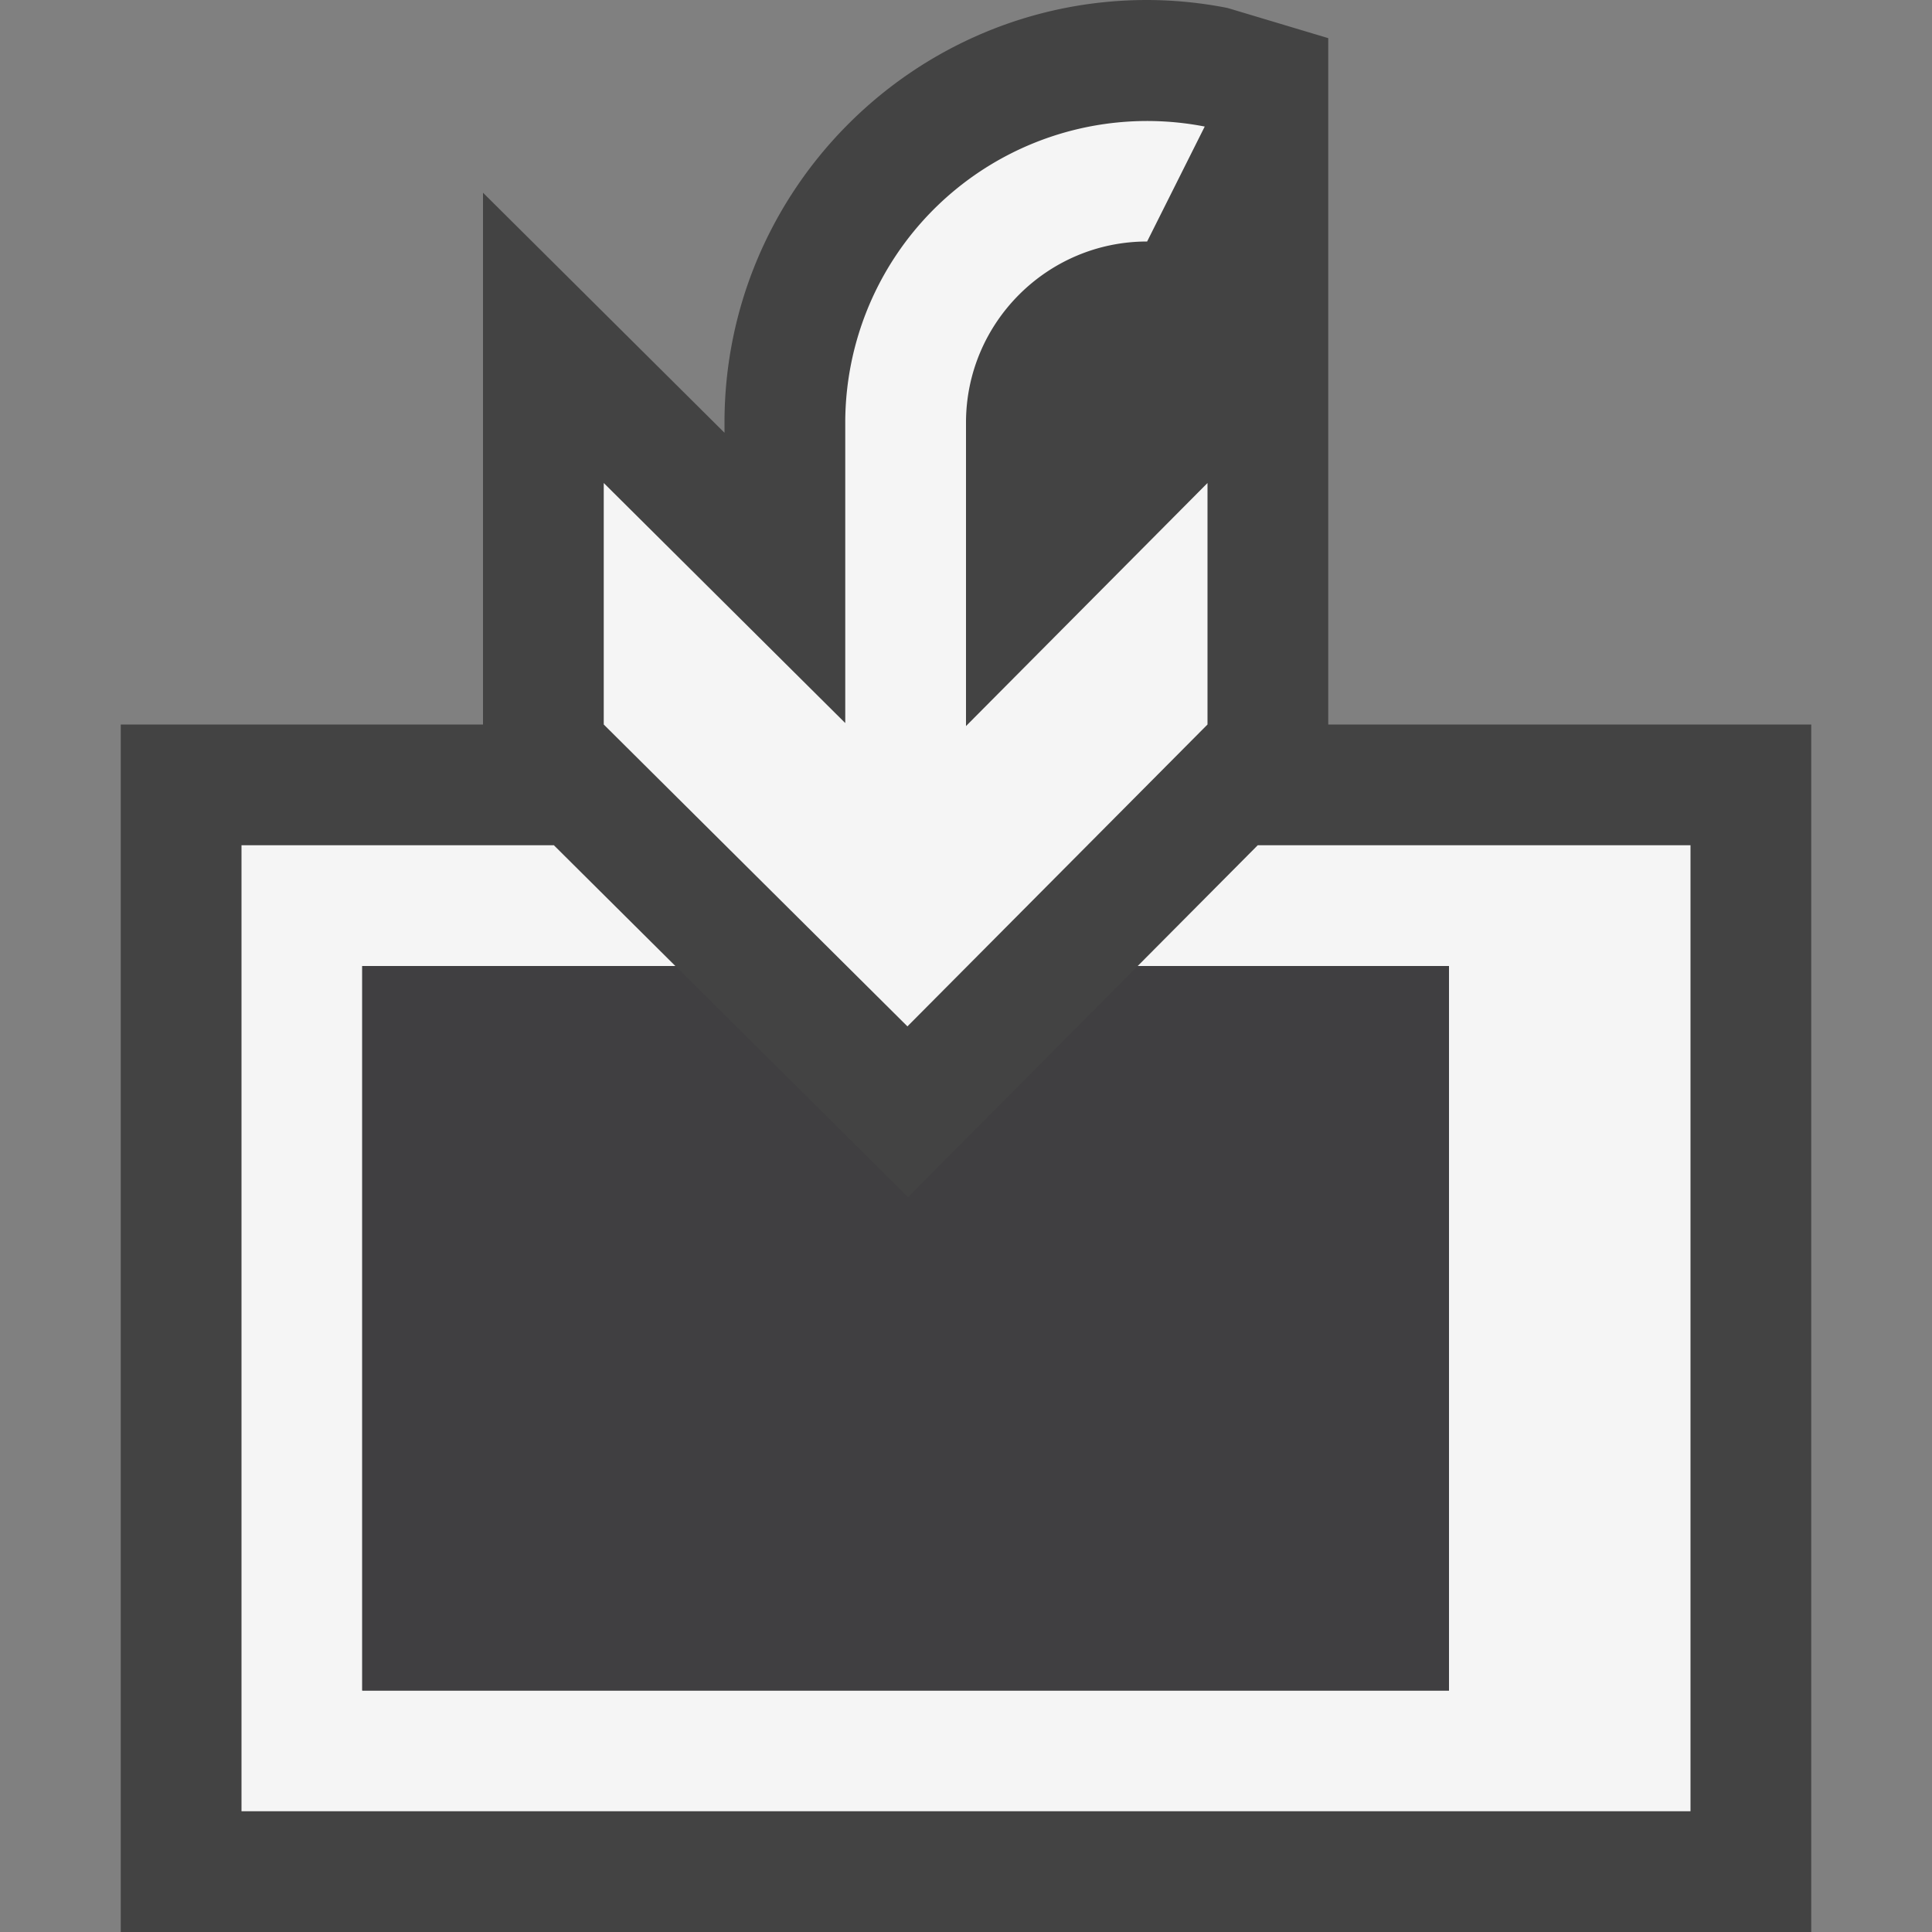 <svg xmlns="http://www.w3.org/2000/svg" viewBox="0 0 16 16"><rect x="0" y="0" width="16" height="16" fill="#808080" stroke="none"/><style>.st0{opacity:0}.st0,.st1{fill:#434343}.st2{fill:#f5f5f5}.st3{fill:#403F41}</style><g id="outline"><path class="st0" d="M0 0h16v16H0z"/><path class="st1" d="M11 6V.316l-.834-.25A3.482 3.482 0 0 0 9.5 0C7.57 0 6 1.57 6 3.5v.084L4 1.596V6H1v10h14V6h-4z"/></g><path class="st2" d="M14 7v8H2V7h2.587l1.006 1H3v6h9V8H9.422l.994-1H14z" id="icon_x5F_bg"/><path class="st2" d="M5 4v2l2.515 2.5L10 6V4L8 6.013V3.5C8 2.673 8.673 2 9.5 2l.477-.952A2.5 2.5 0 0 0 7 3.5v2.488L5 4z" id="color_x5F_action"/><path class="st3" d="M5.594 8H3v6h9V8H9.422L7.52 9.914z" id="icon_x5F_fg"/></svg>